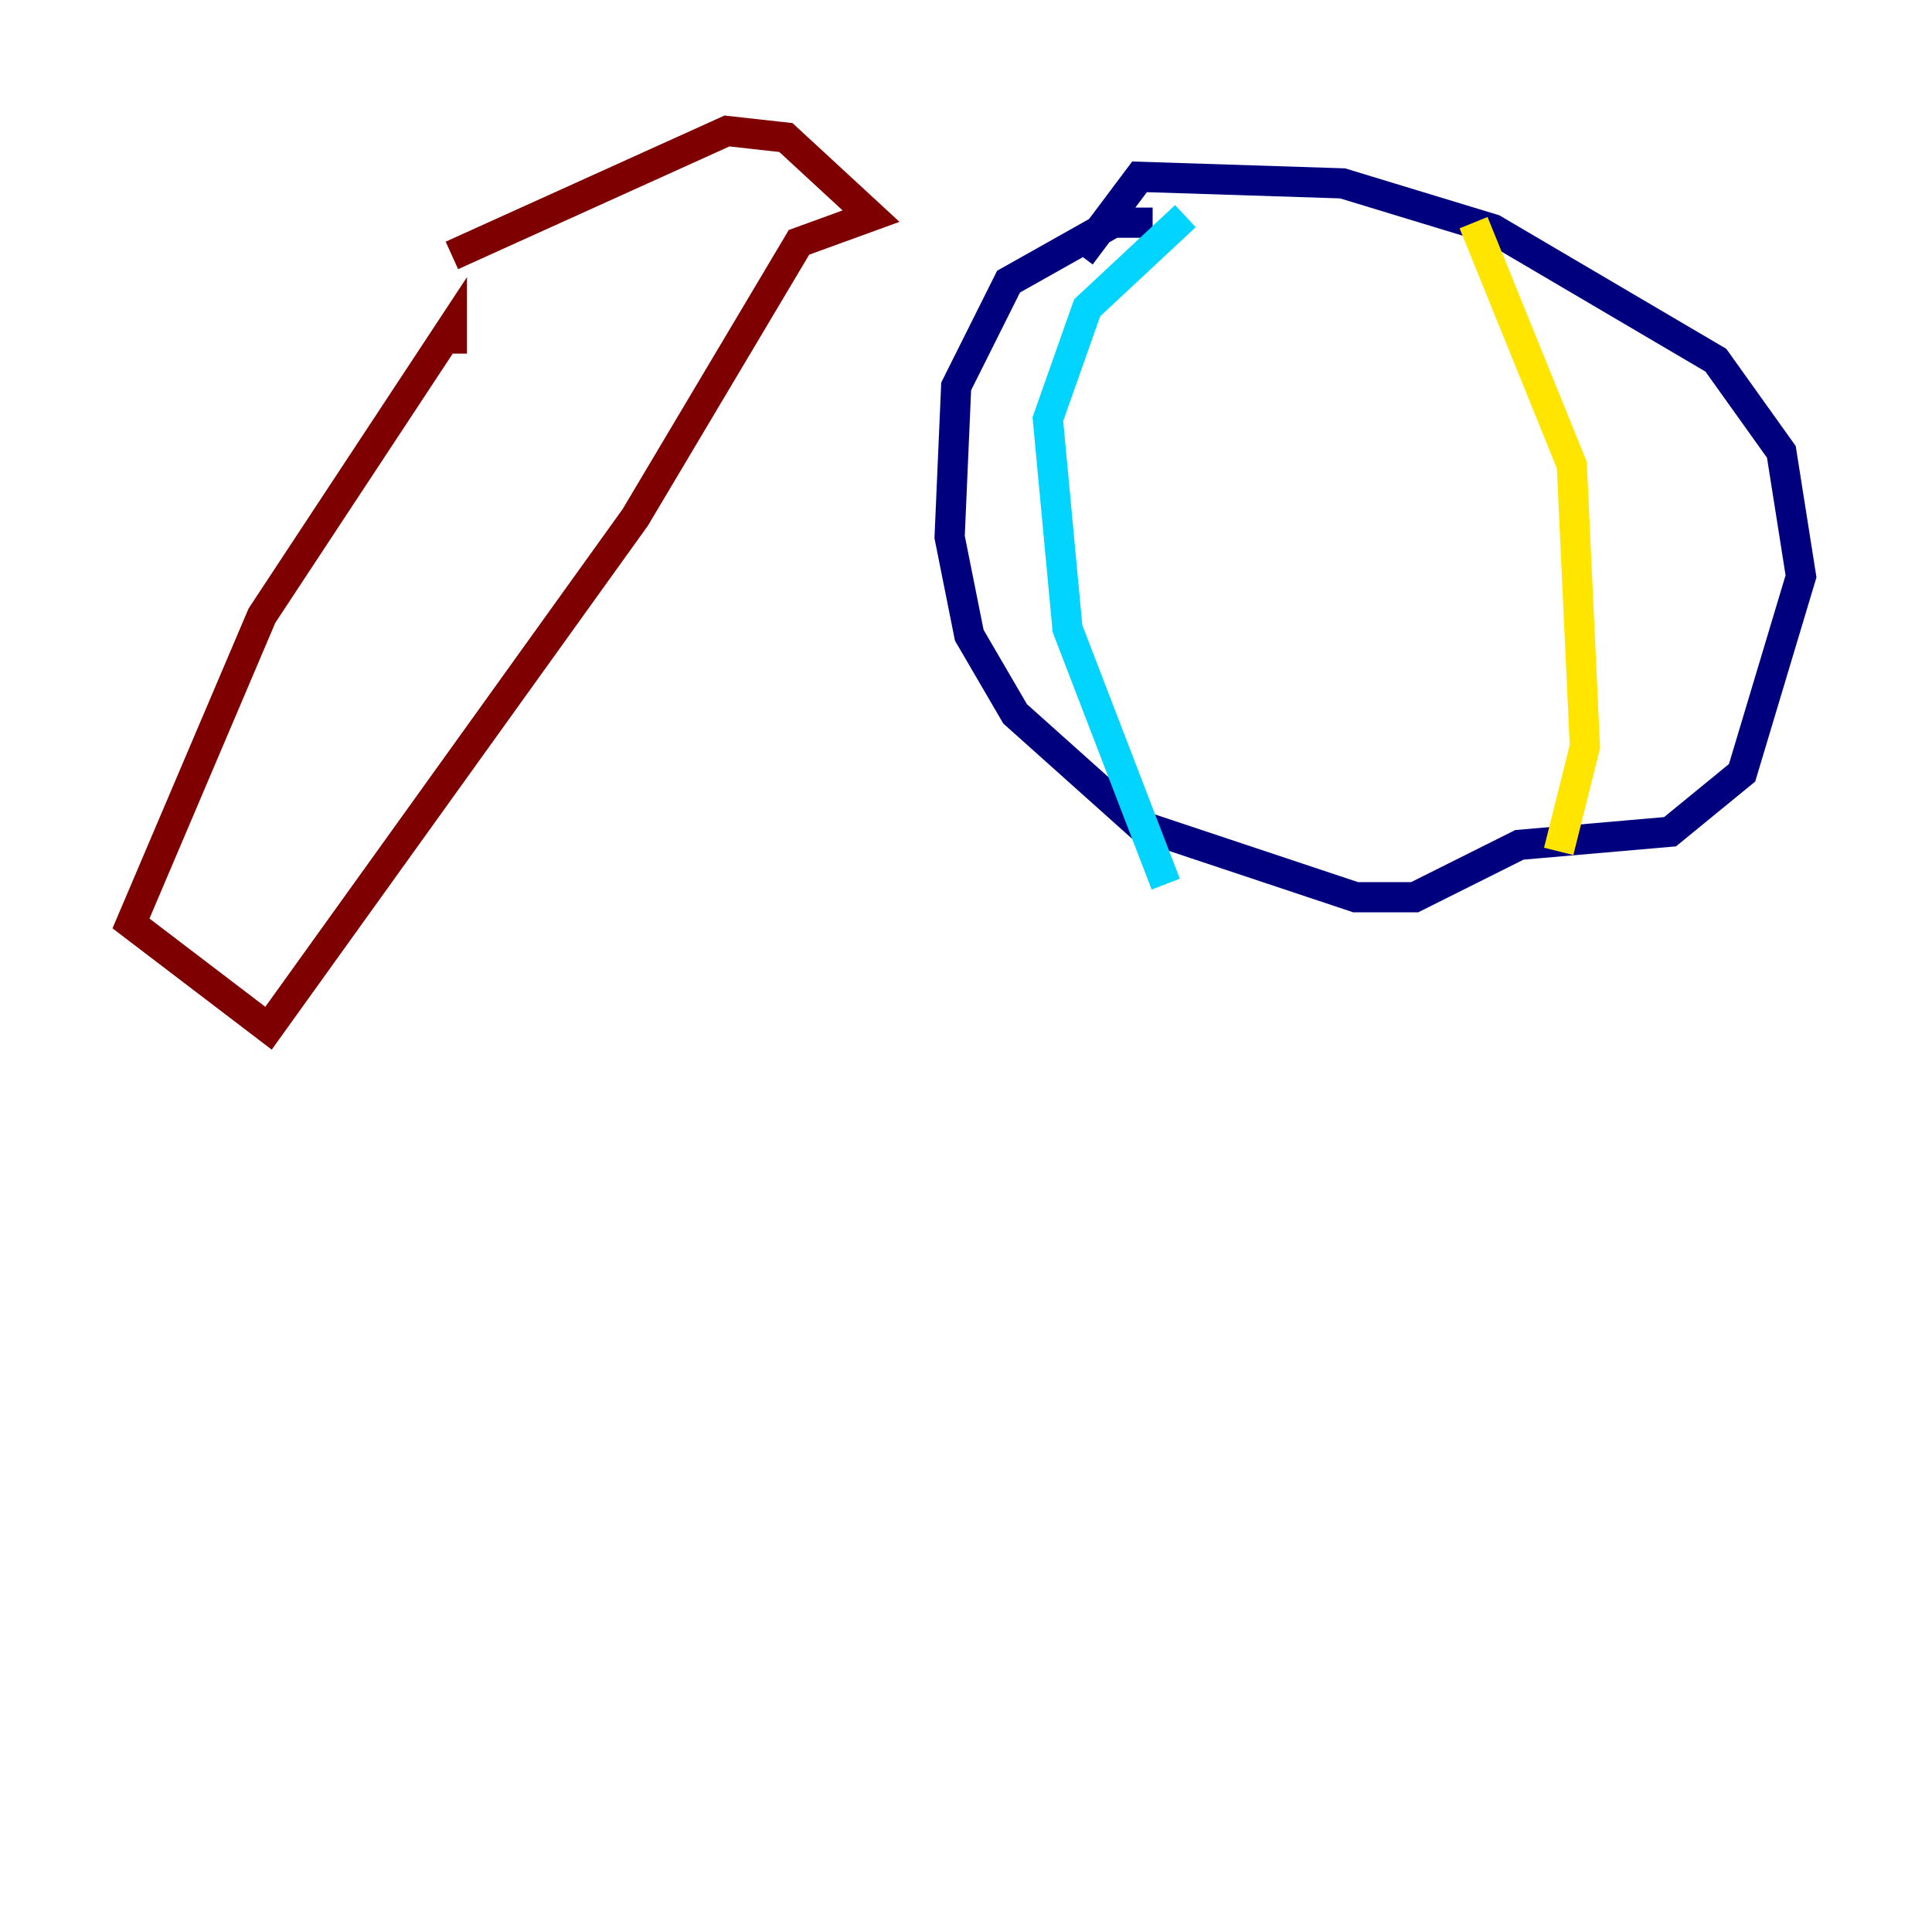 <?xml version="1.0" encoding="utf-8" ?>
<svg baseProfile="tiny" height="128" version="1.2" viewBox="0,0,128,128" width="128" xmlns="http://www.w3.org/2000/svg" xmlns:ev="http://www.w3.org/2001/xml-events" xmlns:xlink="http://www.w3.org/1999/xlink"><defs /><polyline fill="none" points="76.366,14.752 73.763,14.752 66.82,18.658 63.349,25.6 62.915,35.58 64.217,42.088 67.254,47.295 75.498,54.671 89.817,59.444 93.722,59.444 100.664,55.973 110.644,55.105 115.417,51.2 119.322,38.183 118.02,29.939 113.681,23.864 98.929,15.186 88.949,12.149 75.498,11.715 71.593,16.922" stroke="#00007f" stroke-width="2" /><polyline fill="none" points="78.536,14.319 72.027,20.393 69.424,27.77 70.725,41.654 77.234,58.576" stroke="#00d4ff" stroke-width="2" /><polyline fill="none" points="97.627,14.752 104.136,30.807 105.003,49.464 103.268,56.407" stroke="#ffe500" stroke-width="2" /><polyline fill="none" points="29.939,23.43 29.939,21.695 17.356,40.786 8.678,61.18 17.79,68.122 42.088,34.278 52.936,16.054 57.709,14.319 52.068,9.112 48.163,8.678 29.939,16.922" stroke="#7f0000" stroke-width="2" /></svg>